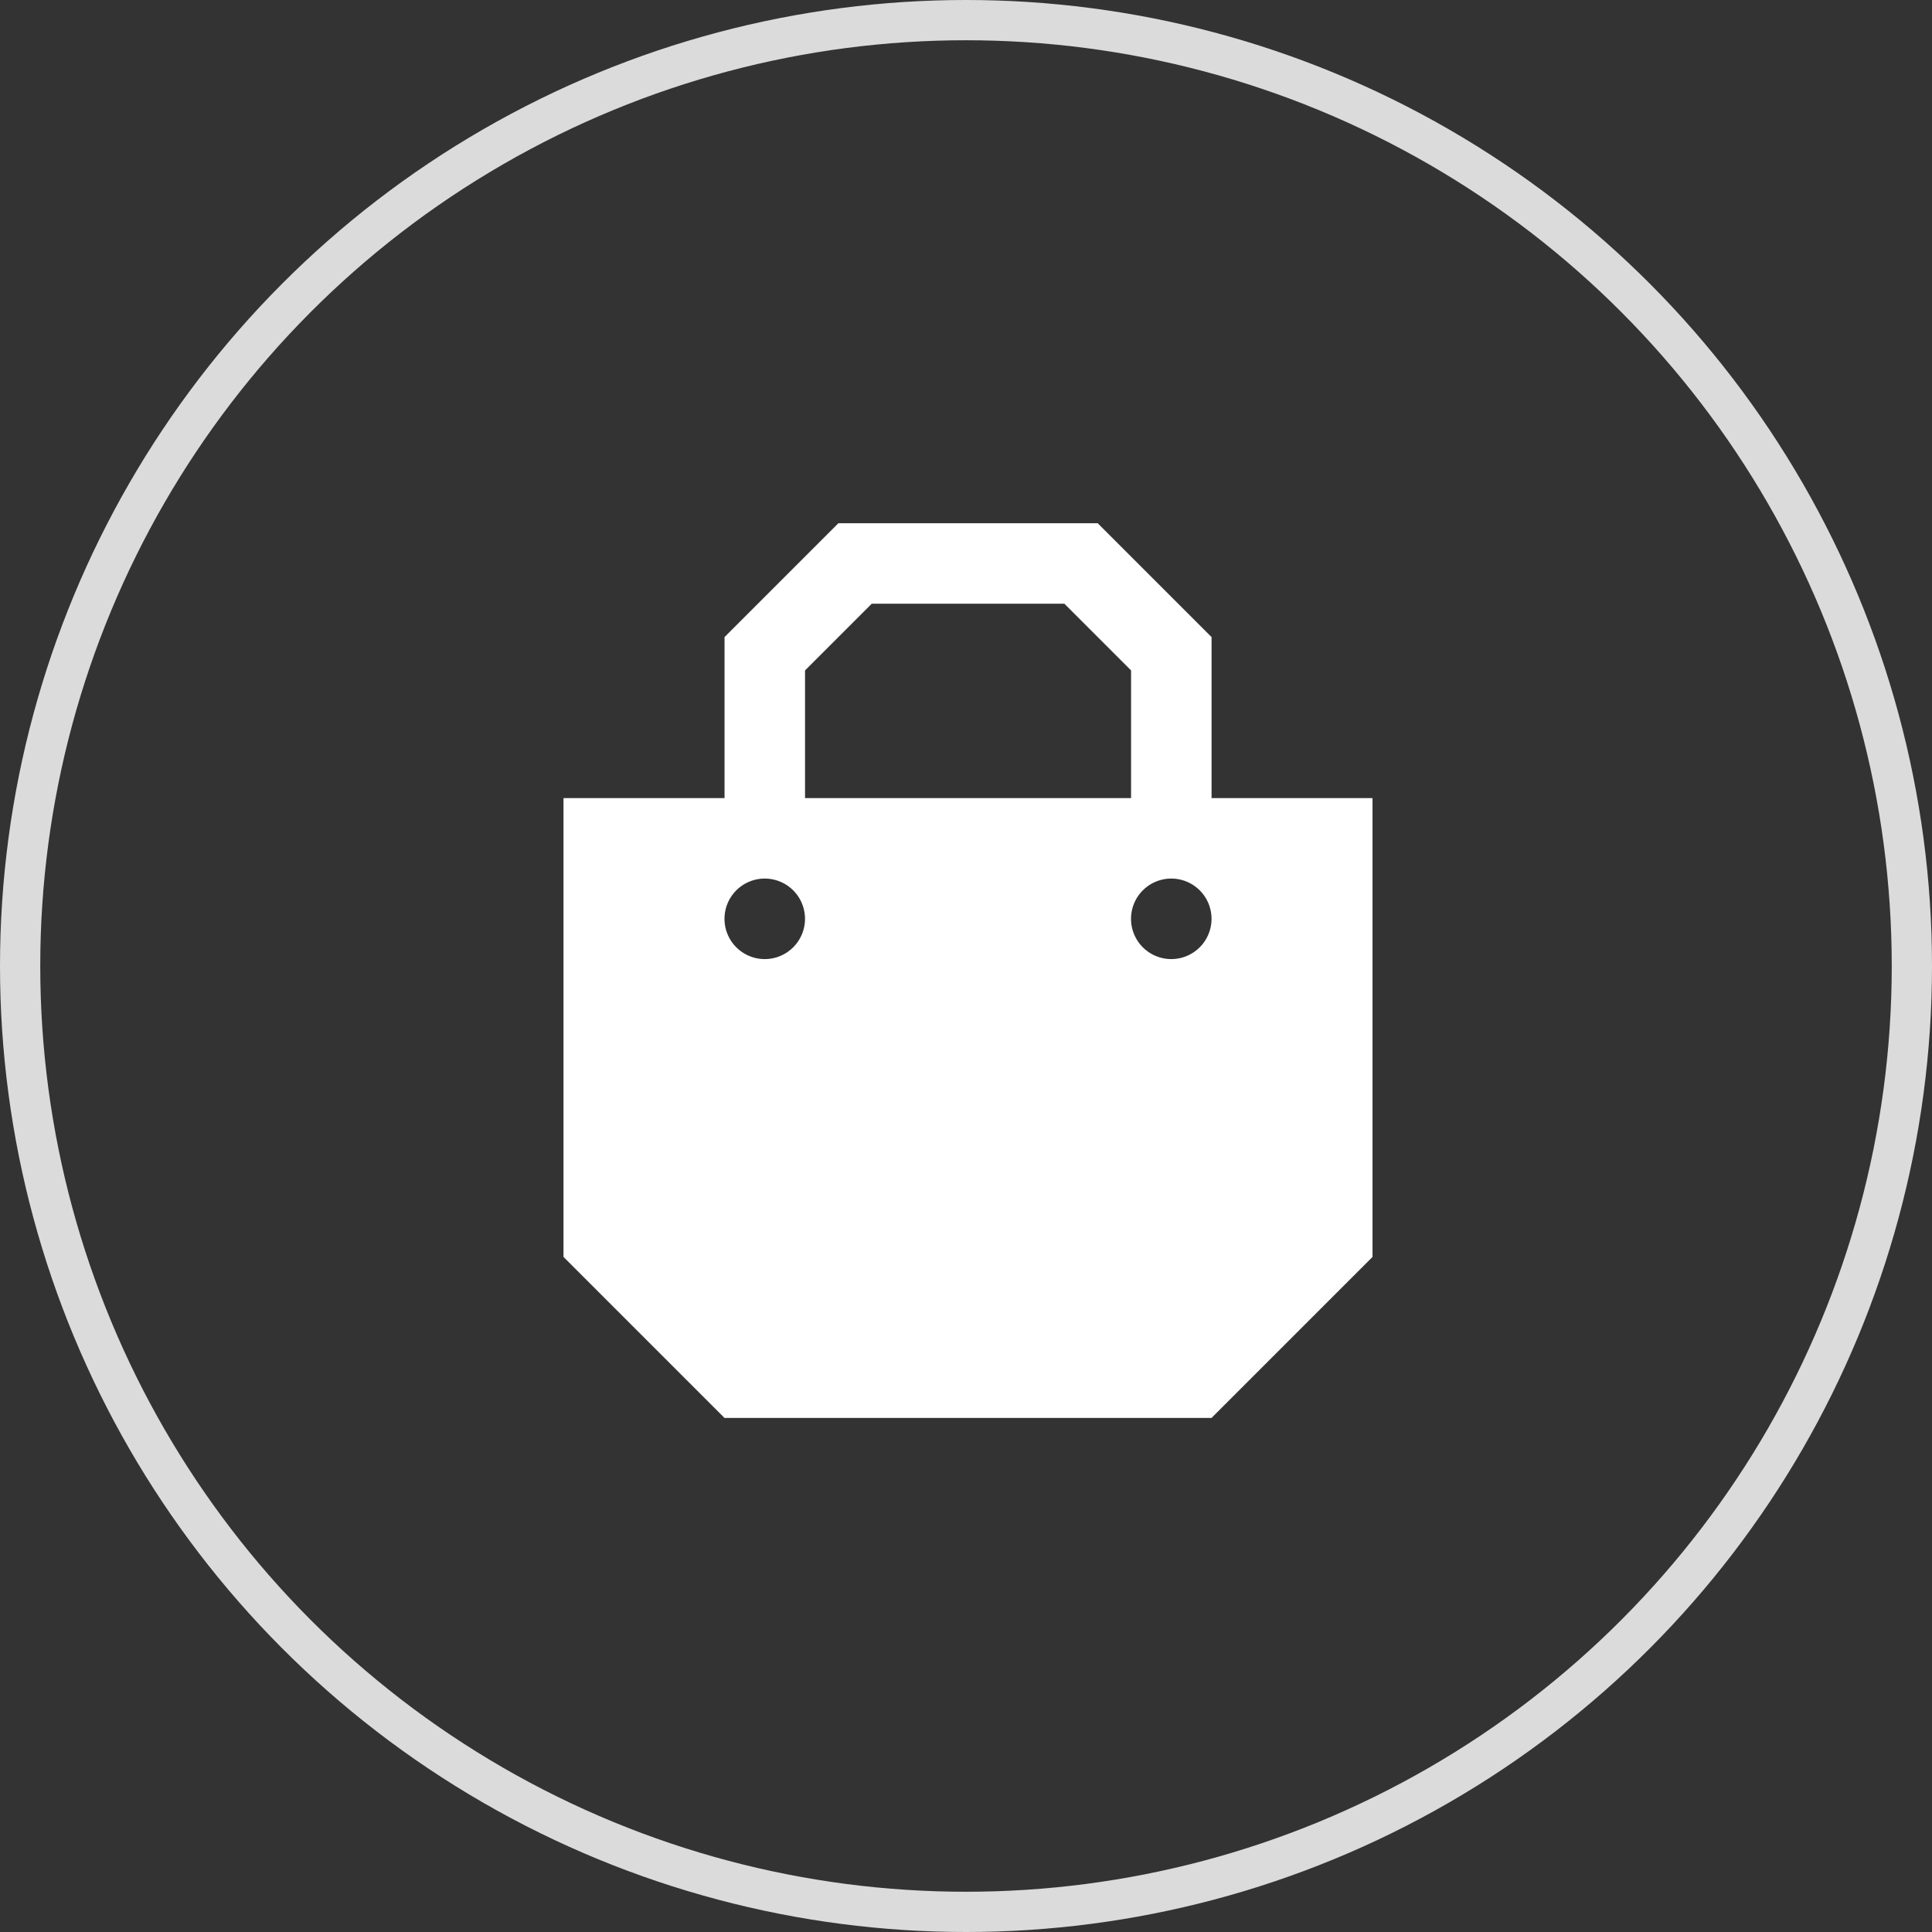 <svg xmlns="http://www.w3.org/2000/svg" width="48" height="48"><rect width="100%" height="100%" fill="#333333" stroke="none"/><g id="Group_1049" data-name="Group 1049" transform="translate(-1854 -88)"><g id="Group_1048" data-name="Group 1048" transform="translate(22 1)"><g id="Group_1042" data-name="Group 1042" transform="translate(332 -7)"><g id="Ellipse_97" data-name="Ellipse 97" transform="translate(1500 94)" fill="none" stroke="#dbdbdb" stroke-width="1"><circle cx="24" cy="24" r="24" stroke="none"/><circle cx="24" cy="24" r="23.5"/></g></g><g id="Group_1044" data-name="Group 1044" transform="translate(1621.952 -44.852)" fill="#fff"><path id="Path_1791" data-name="Path 1791" d="M237.32 144.852h-6.443l-2.828 2.828v5h2v-4.172l1.657-1.657h4.786l1.657 1.657v4.172h2v-5z"/><path id="Path_1793" data-name="Path 1793" d="M224.048 151.68v11.4l4 4h12.1l4-4v-11.4zm5 4a1 1 0 111-1 1 1 0 01-1 1zm10.1 0a1 1 0 111-1 1 1 0 01-1 1z"/></g></g></g></svg>